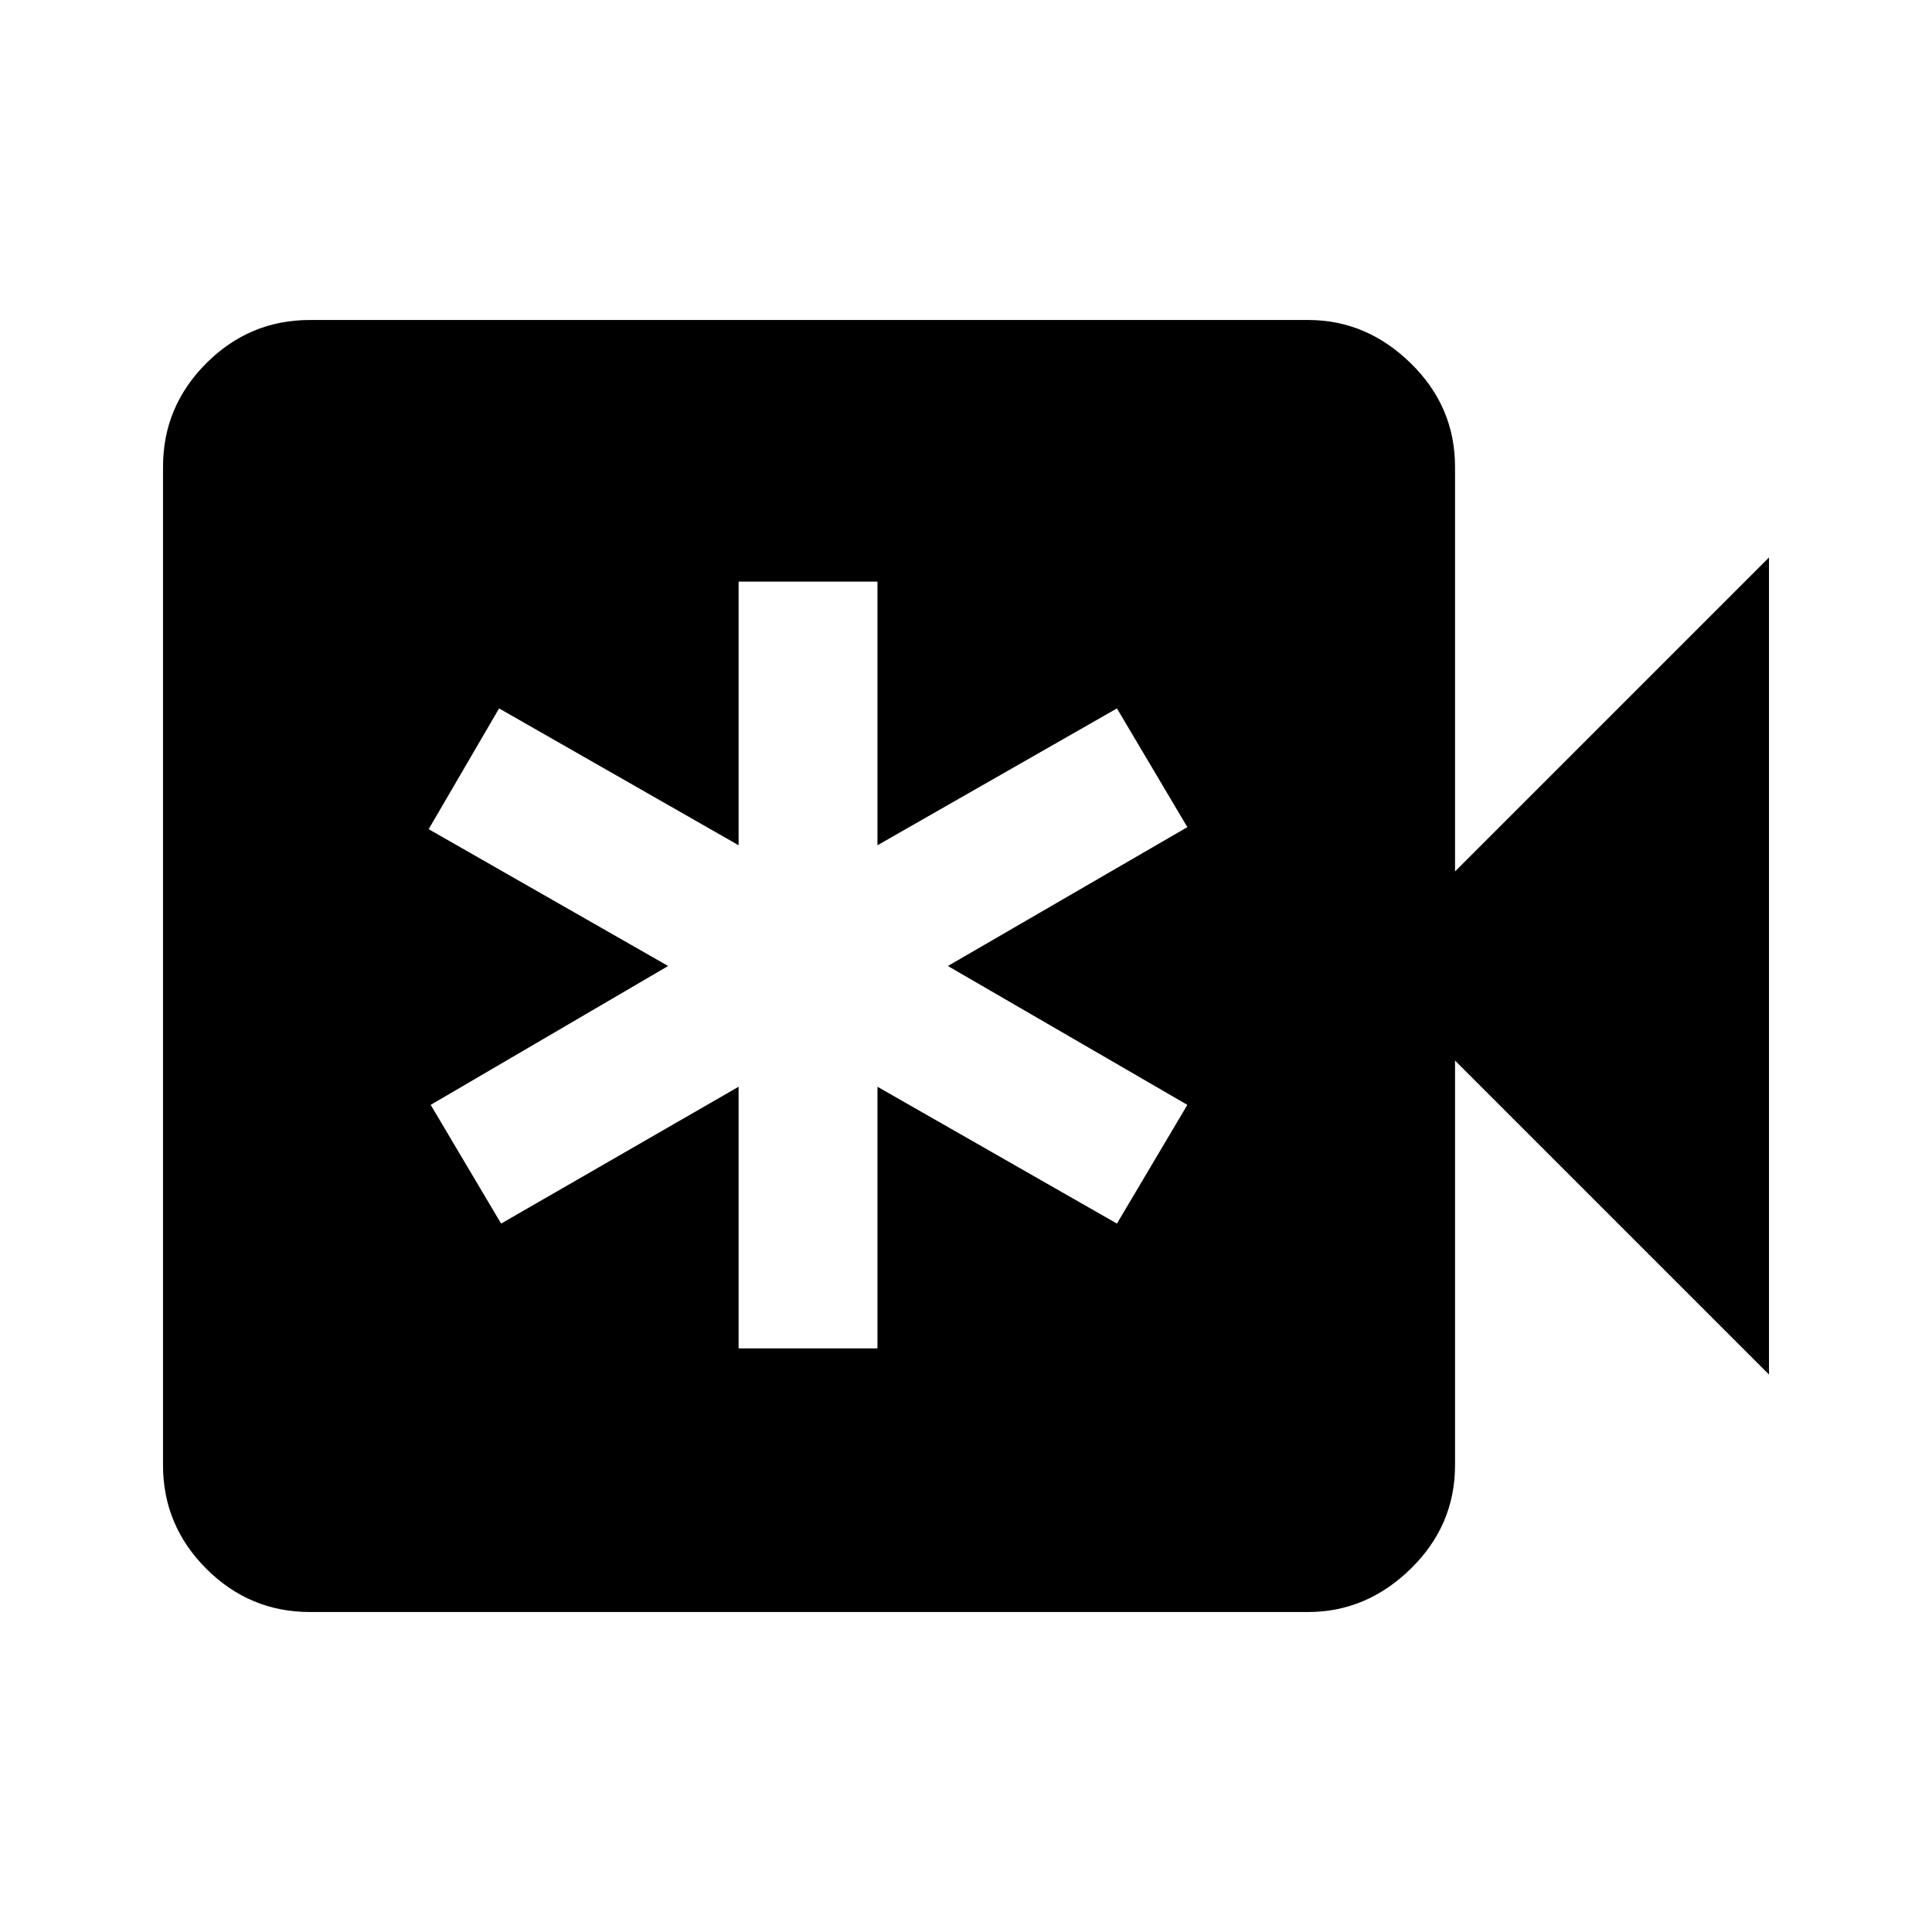 <svg xmlns="http://www.w3.org/2000/svg" height="40" width="40"><path d="M6.417 33.375Q5.167 33.375 4.271 32.479Q3.375 31.583 3.375 30.333V9.667Q3.375 8.417 4.271 7.521Q5.167 6.625 6.417 6.625H27.083Q28.292 6.625 29.208 7.521Q30.125 8.417 30.125 9.667V18.042L36.625 11.542V28.458L30.125 21.958V30.333Q30.125 31.583 29.208 32.479Q28.292 33.375 27.083 33.375ZM15.292 27.917H18.167V22.5L23.125 25.333L24.583 22.875L19.625 20L24.583 17.125L23.125 14.667L18.167 17.5V12.042H15.292V17.5L10.333 14.667L8.875 17.167L13.833 20L8.917 22.875L10.375 25.333L15.292 22.5Z"/></svg>